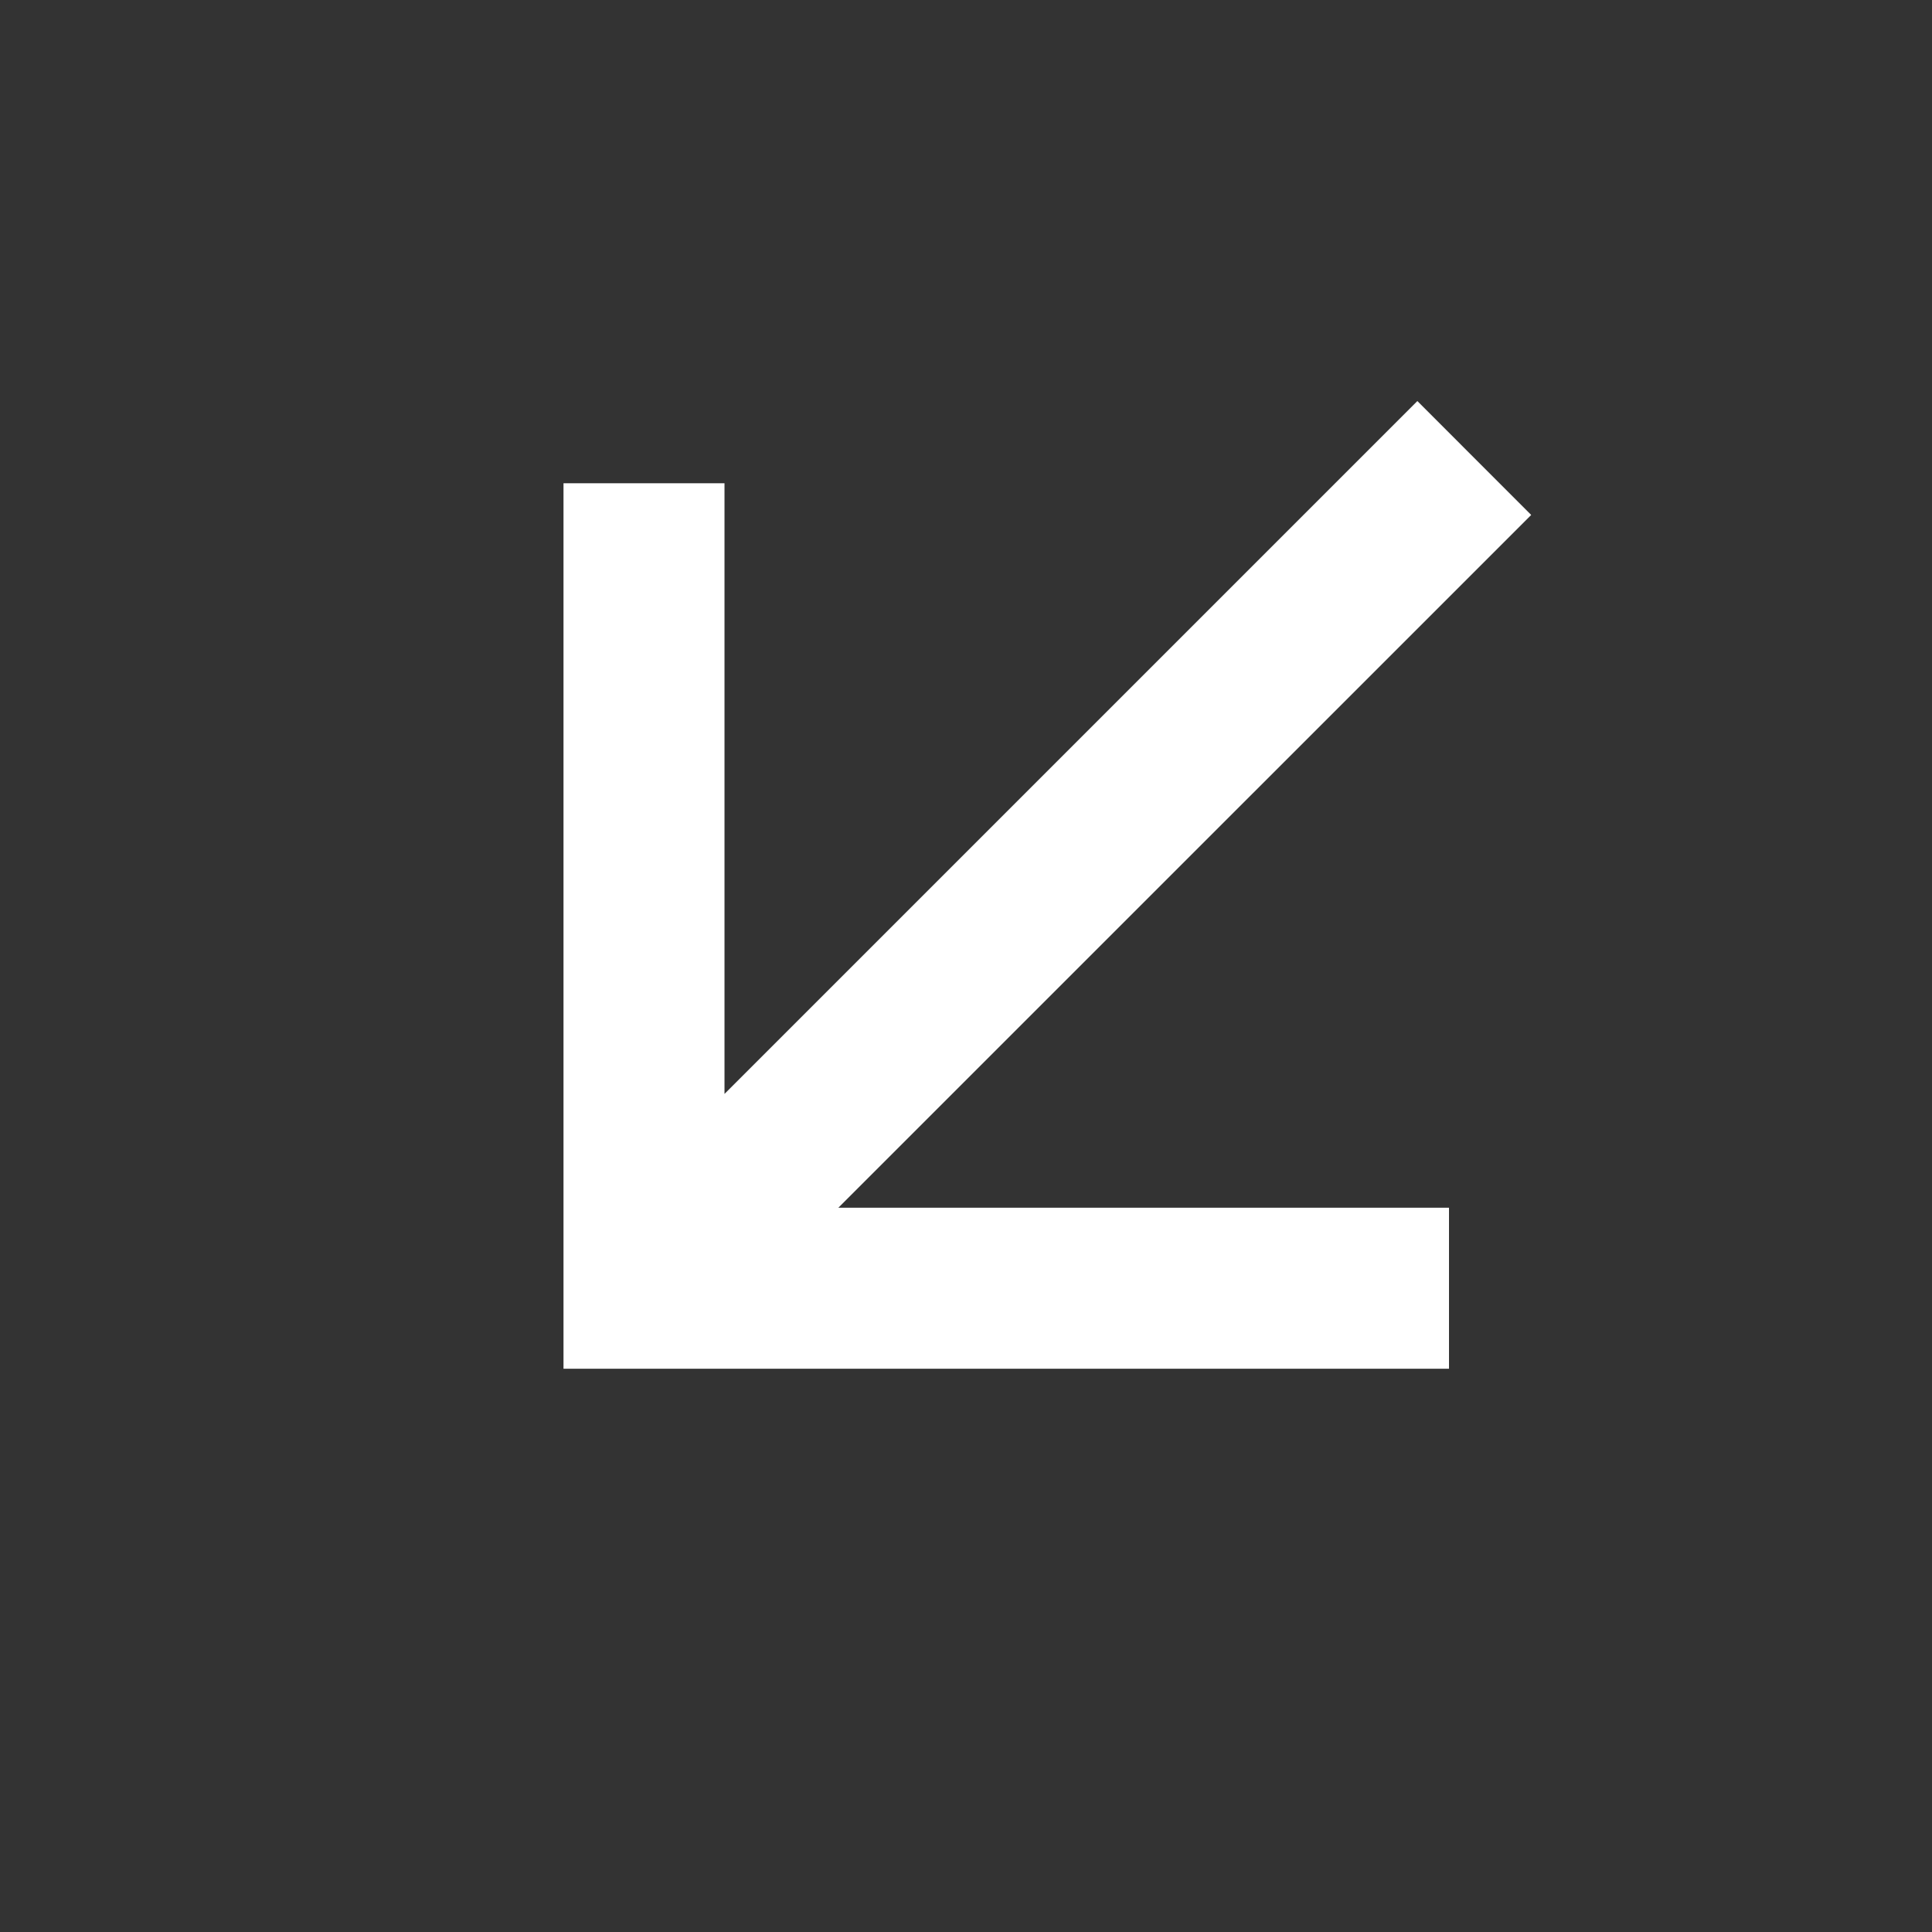 <svg xmlns="http://www.w3.org/2000/svg" viewBox="0 0 24 24"><rect x="0" y="0" width="24" height="24" fill="#333333" stroke="none"/><path d="M9 13.589L17.607 4.982L19.021 6.397L10.414 15.003H18V17.003H7V6.003H9V13.589Z" fill="rgba(255,255,255,1)"></path></svg>